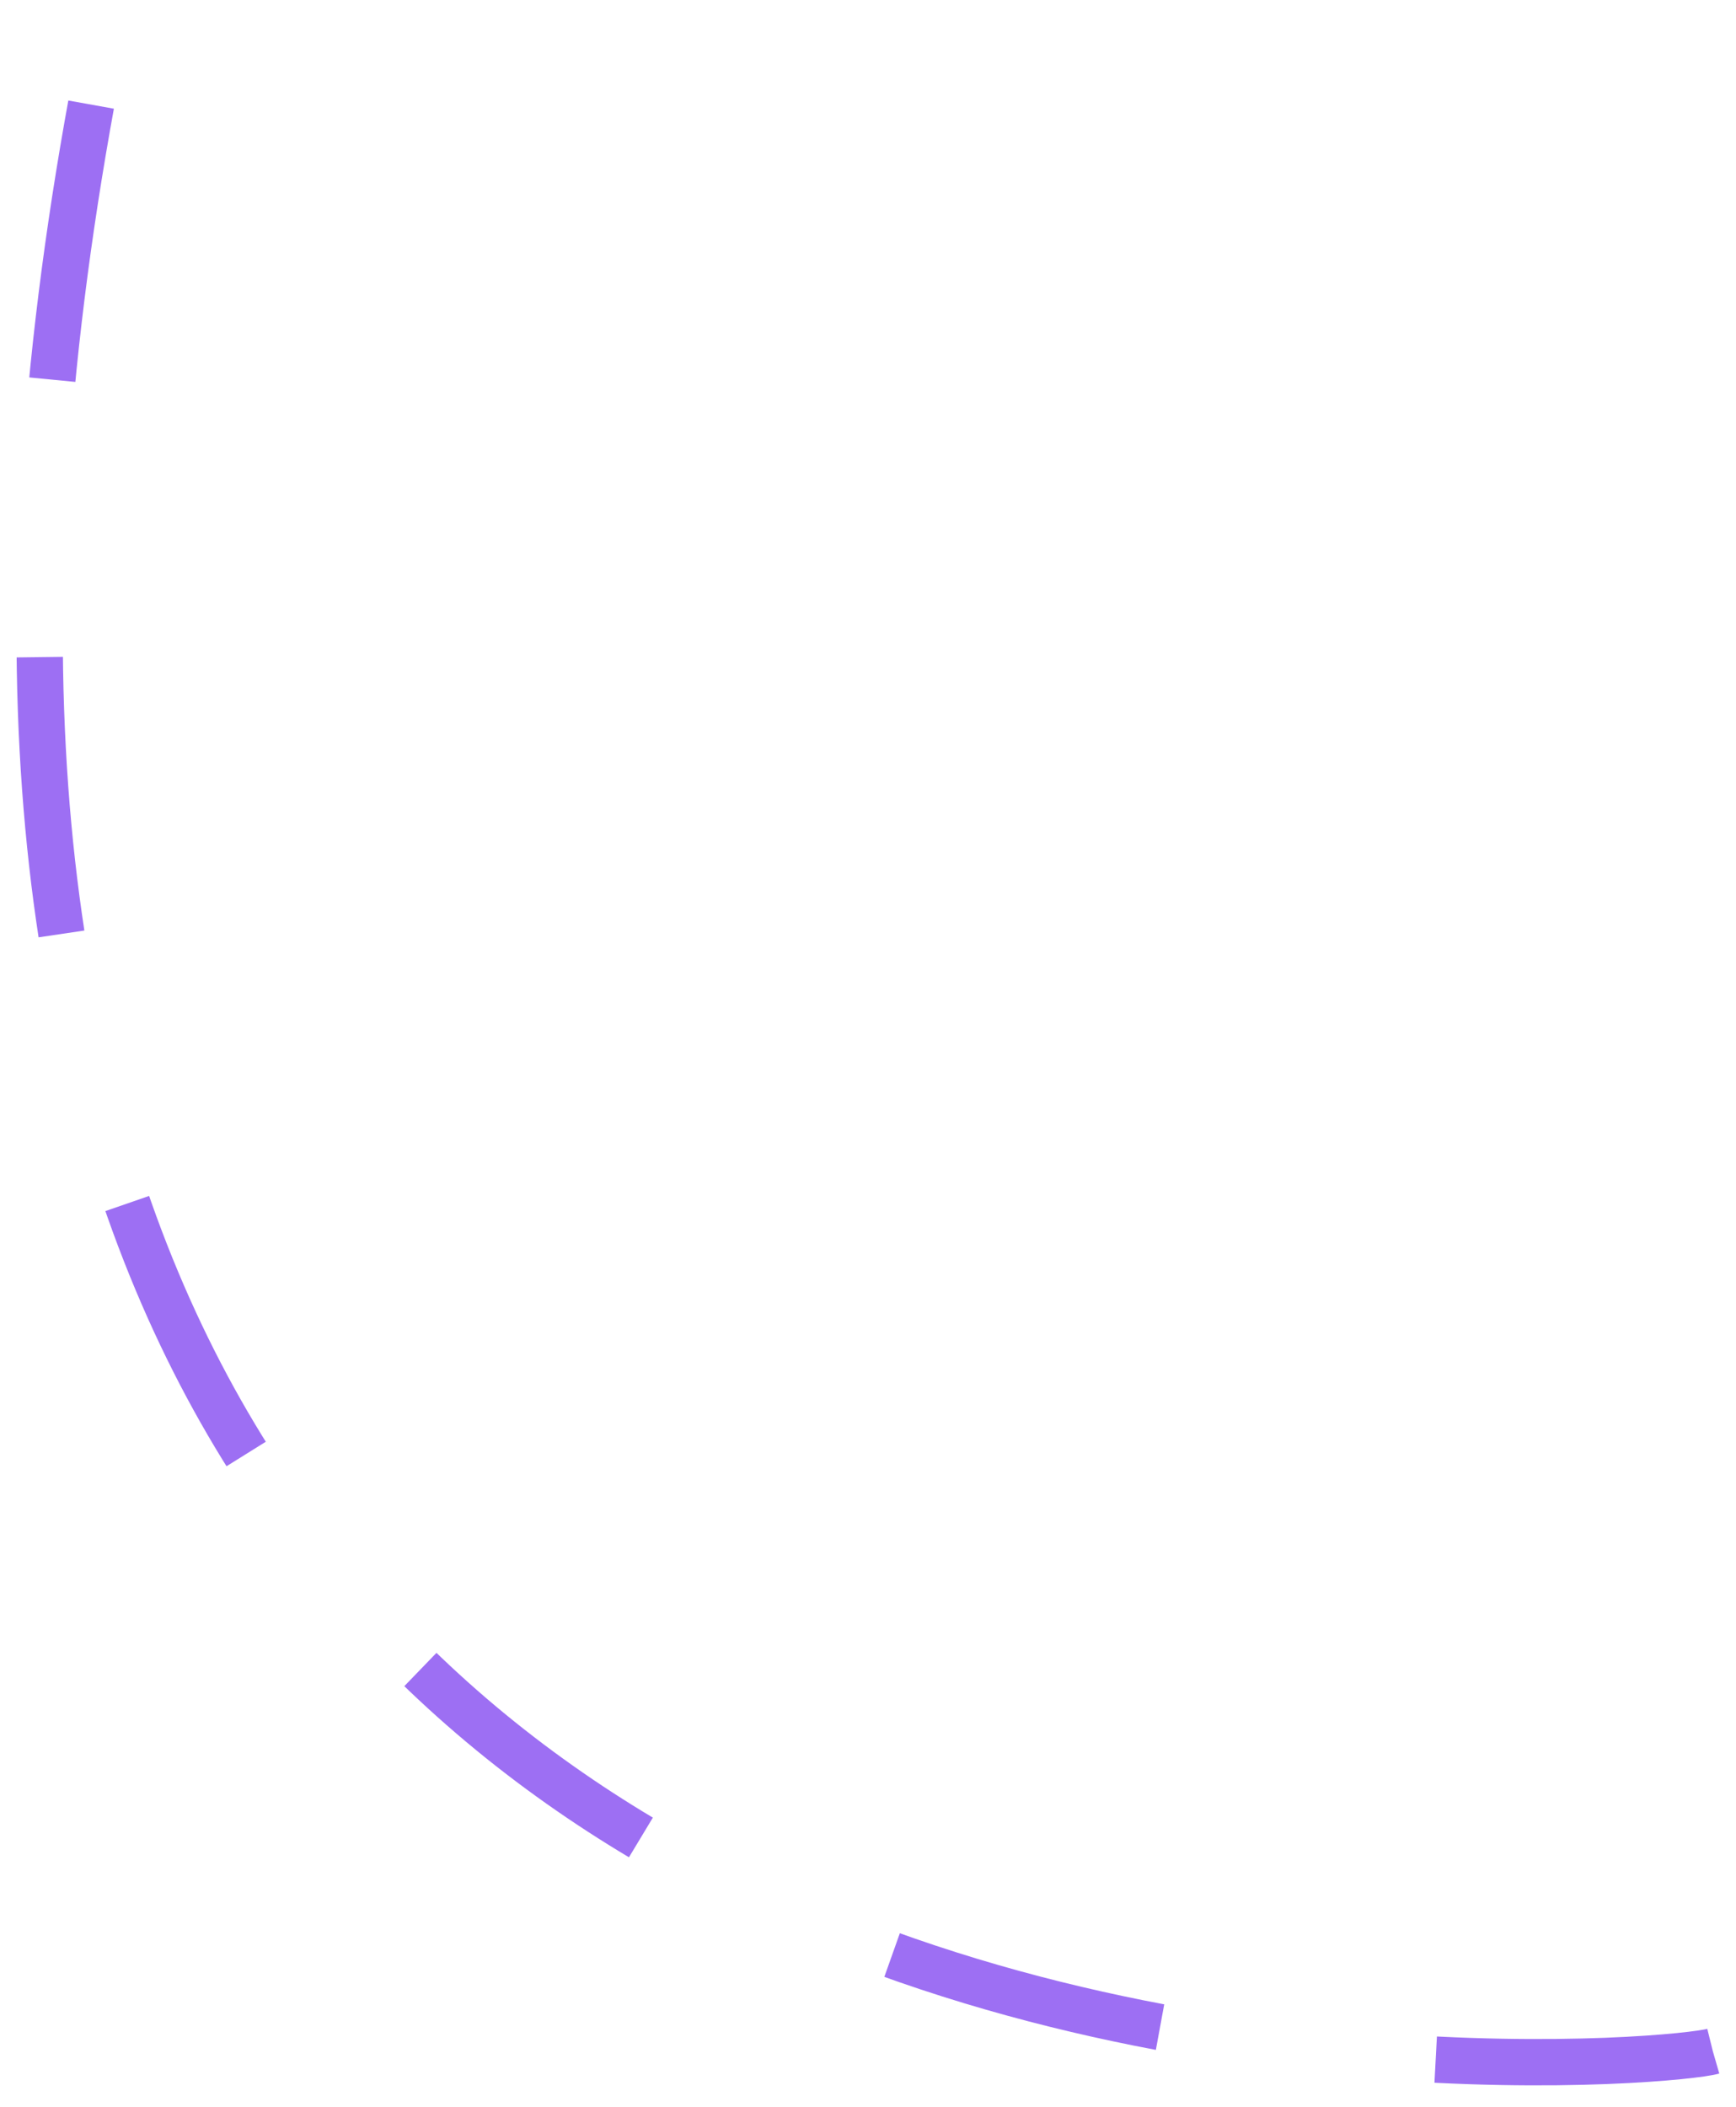 <svg width="75" height="91" viewBox="0 0 75 91" fill="none" xmlns="http://www.w3.org/2000/svg">
<path d="M74 88.584C71.084 89.427 -15 97 4.616 1" stroke="#9D6FF3" stroke-width="2" stroke-dasharray="12 12"/>
</svg>
